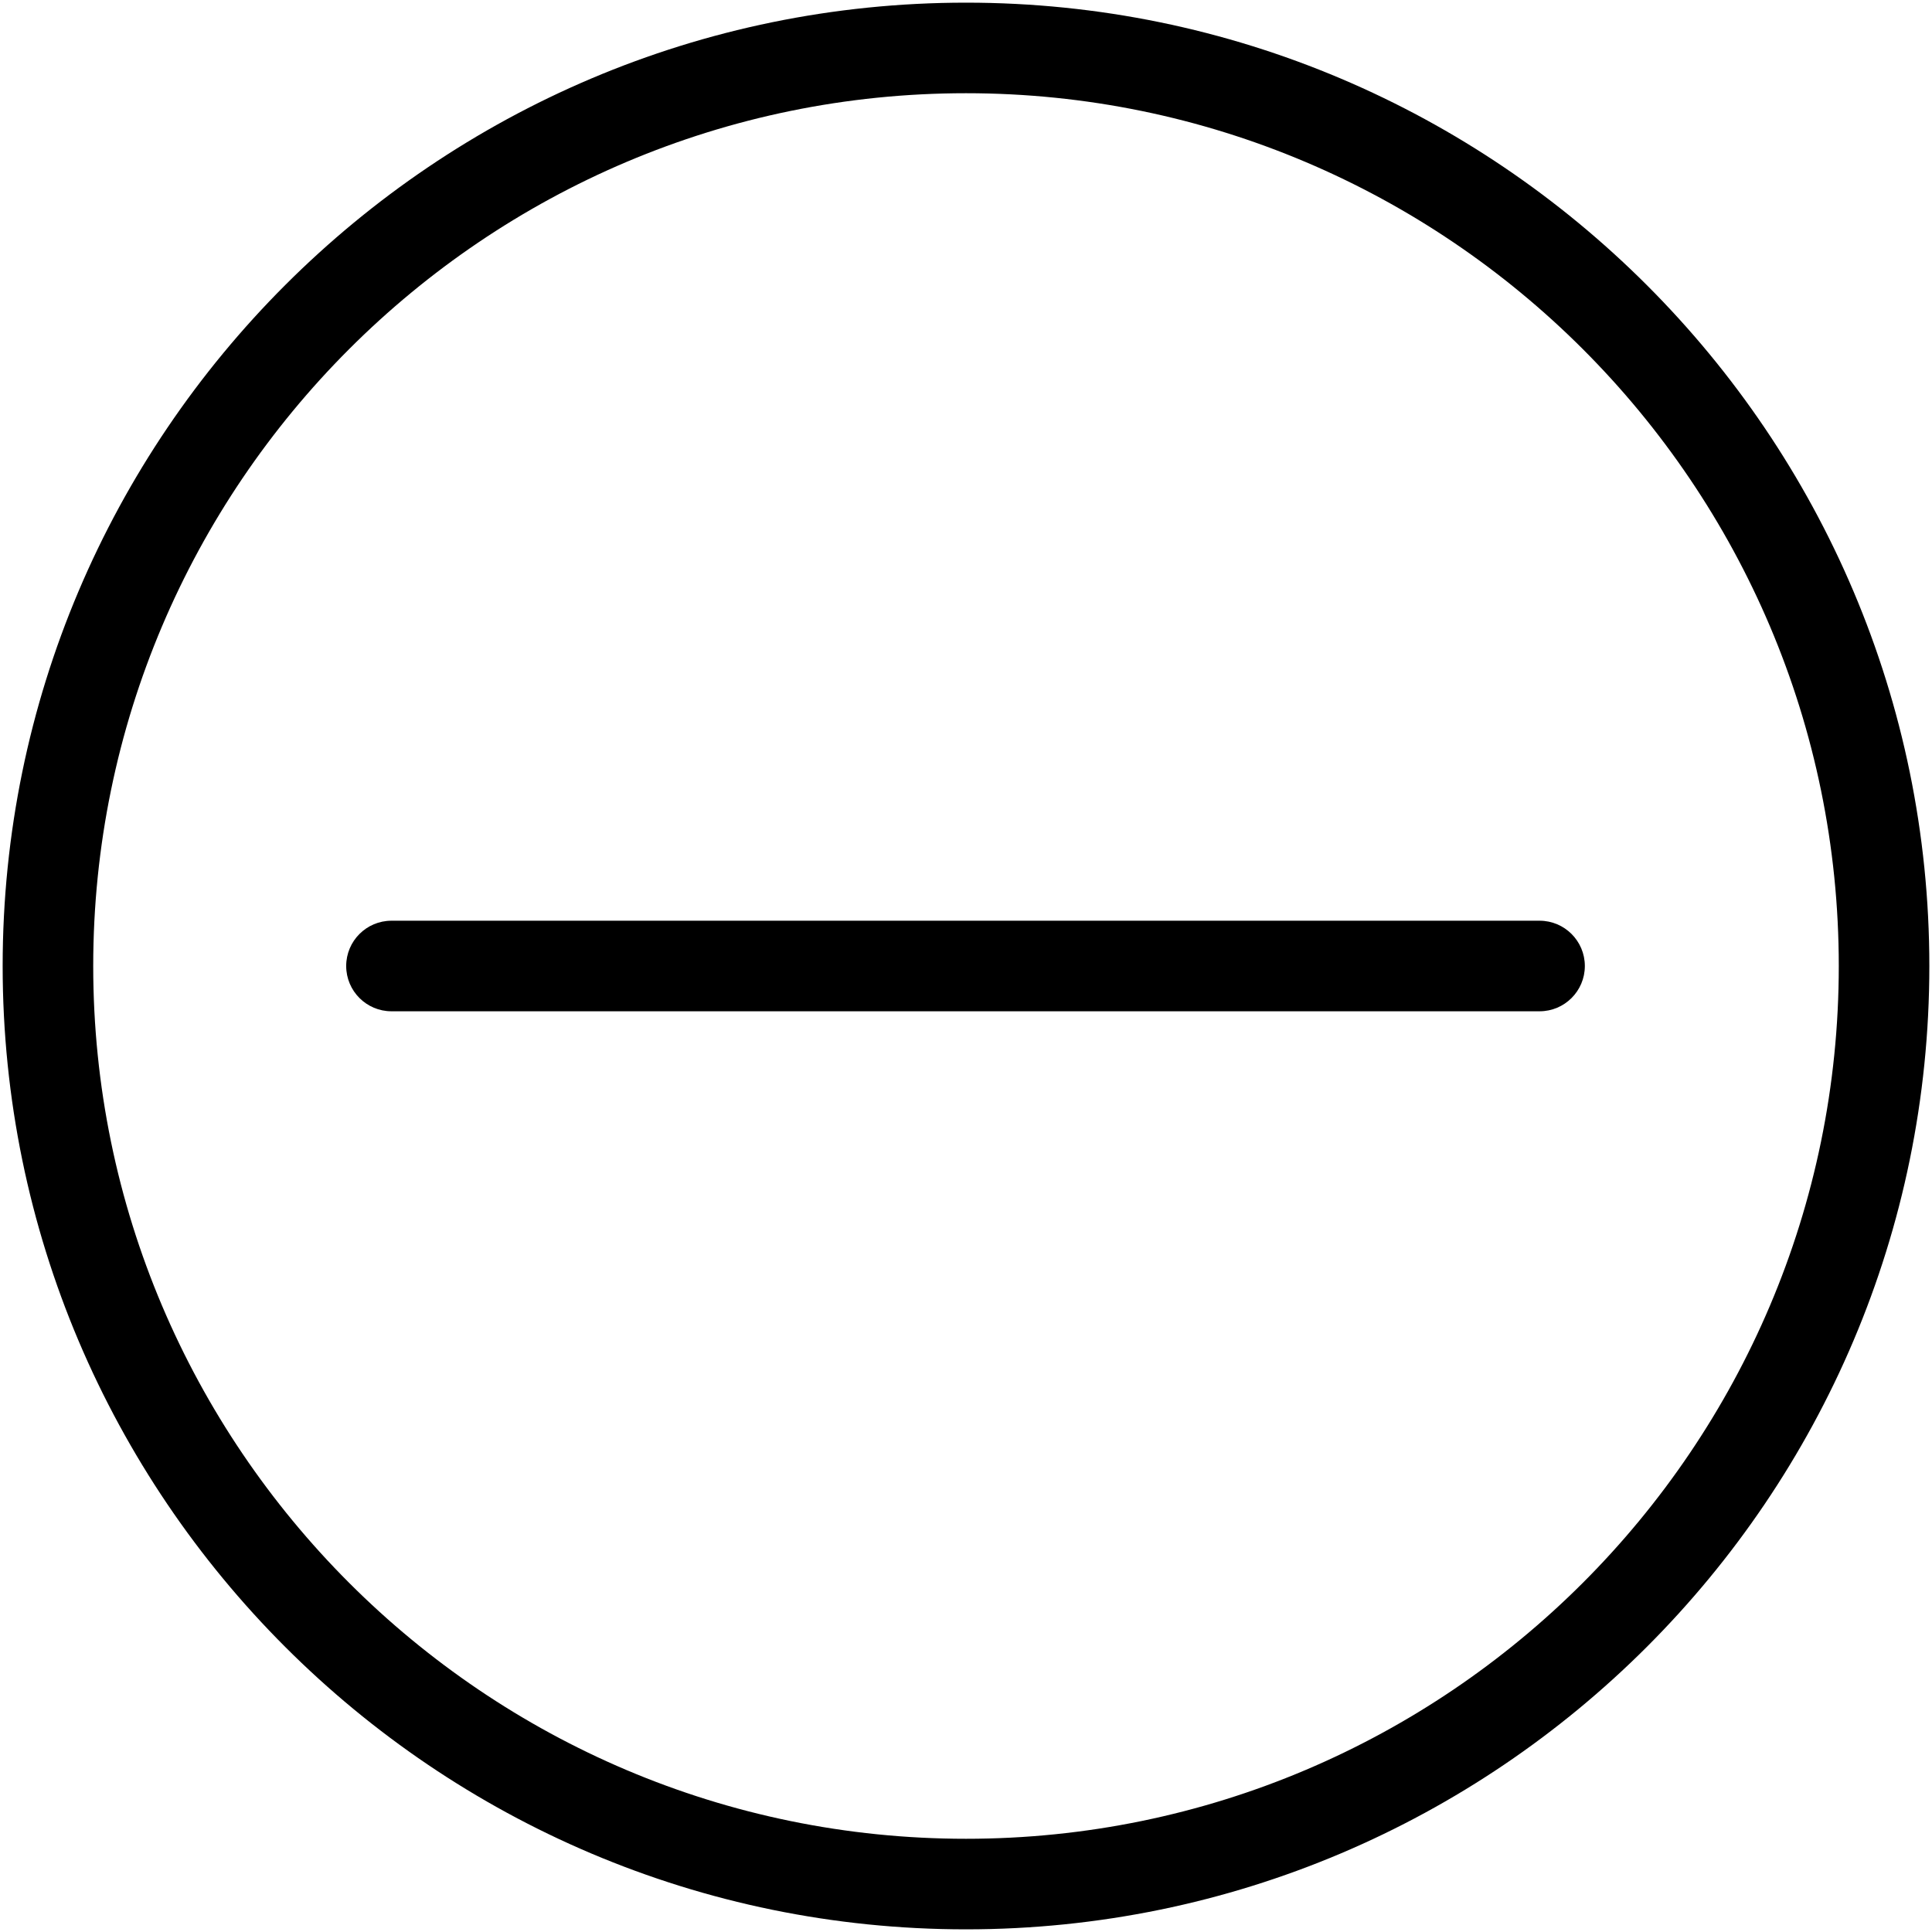 <?xml version="1.0" encoding="utf-8"?>
<!-- Generator: Adobe Illustrator 26.0.2, SVG Export Plug-In . SVG Version: 6.00 Build 0)  -->
<svg version="1.2" baseProfile="tiny" xmlns="http://www.w3.org/2000/svg" xmlns:xlink="http://www.w3.org/1999/xlink" x="0px"
	 y="0px" viewBox="0 0 16 16" overflow="visible" xml:space="preserve">
<g id="Layer_1">
	<g>
		<path d="M8,0.022C3.601,0.022,0.022,3.601,0.022,8S3.601,15.978,8,15.978S15.978,12.399,15.978,8S12.399,0.022,8,0.022z M8,15.228
			c-3.985,0-7.228-3.242-7.228-7.228S4.014,0.772,8,0.772S15.228,4.015,15.228,8S11.985,15.228,8,15.228z"/>
		<path d="M12.75,7.625H3.242C3.035,7.625,2.867,7.793,2.867,8s0.168,0.375,0.375,0.375h9.508c0.207,0,0.375-0.168,0.375-0.375
			S12.957,7.625,12.75,7.625z"/>
	</g>
</g>
<g id="METRICS_AND_KEYLINES">
</g>
<g id="Isolation_Mode">
</g>
<g id="filled">
</g>
</svg>
